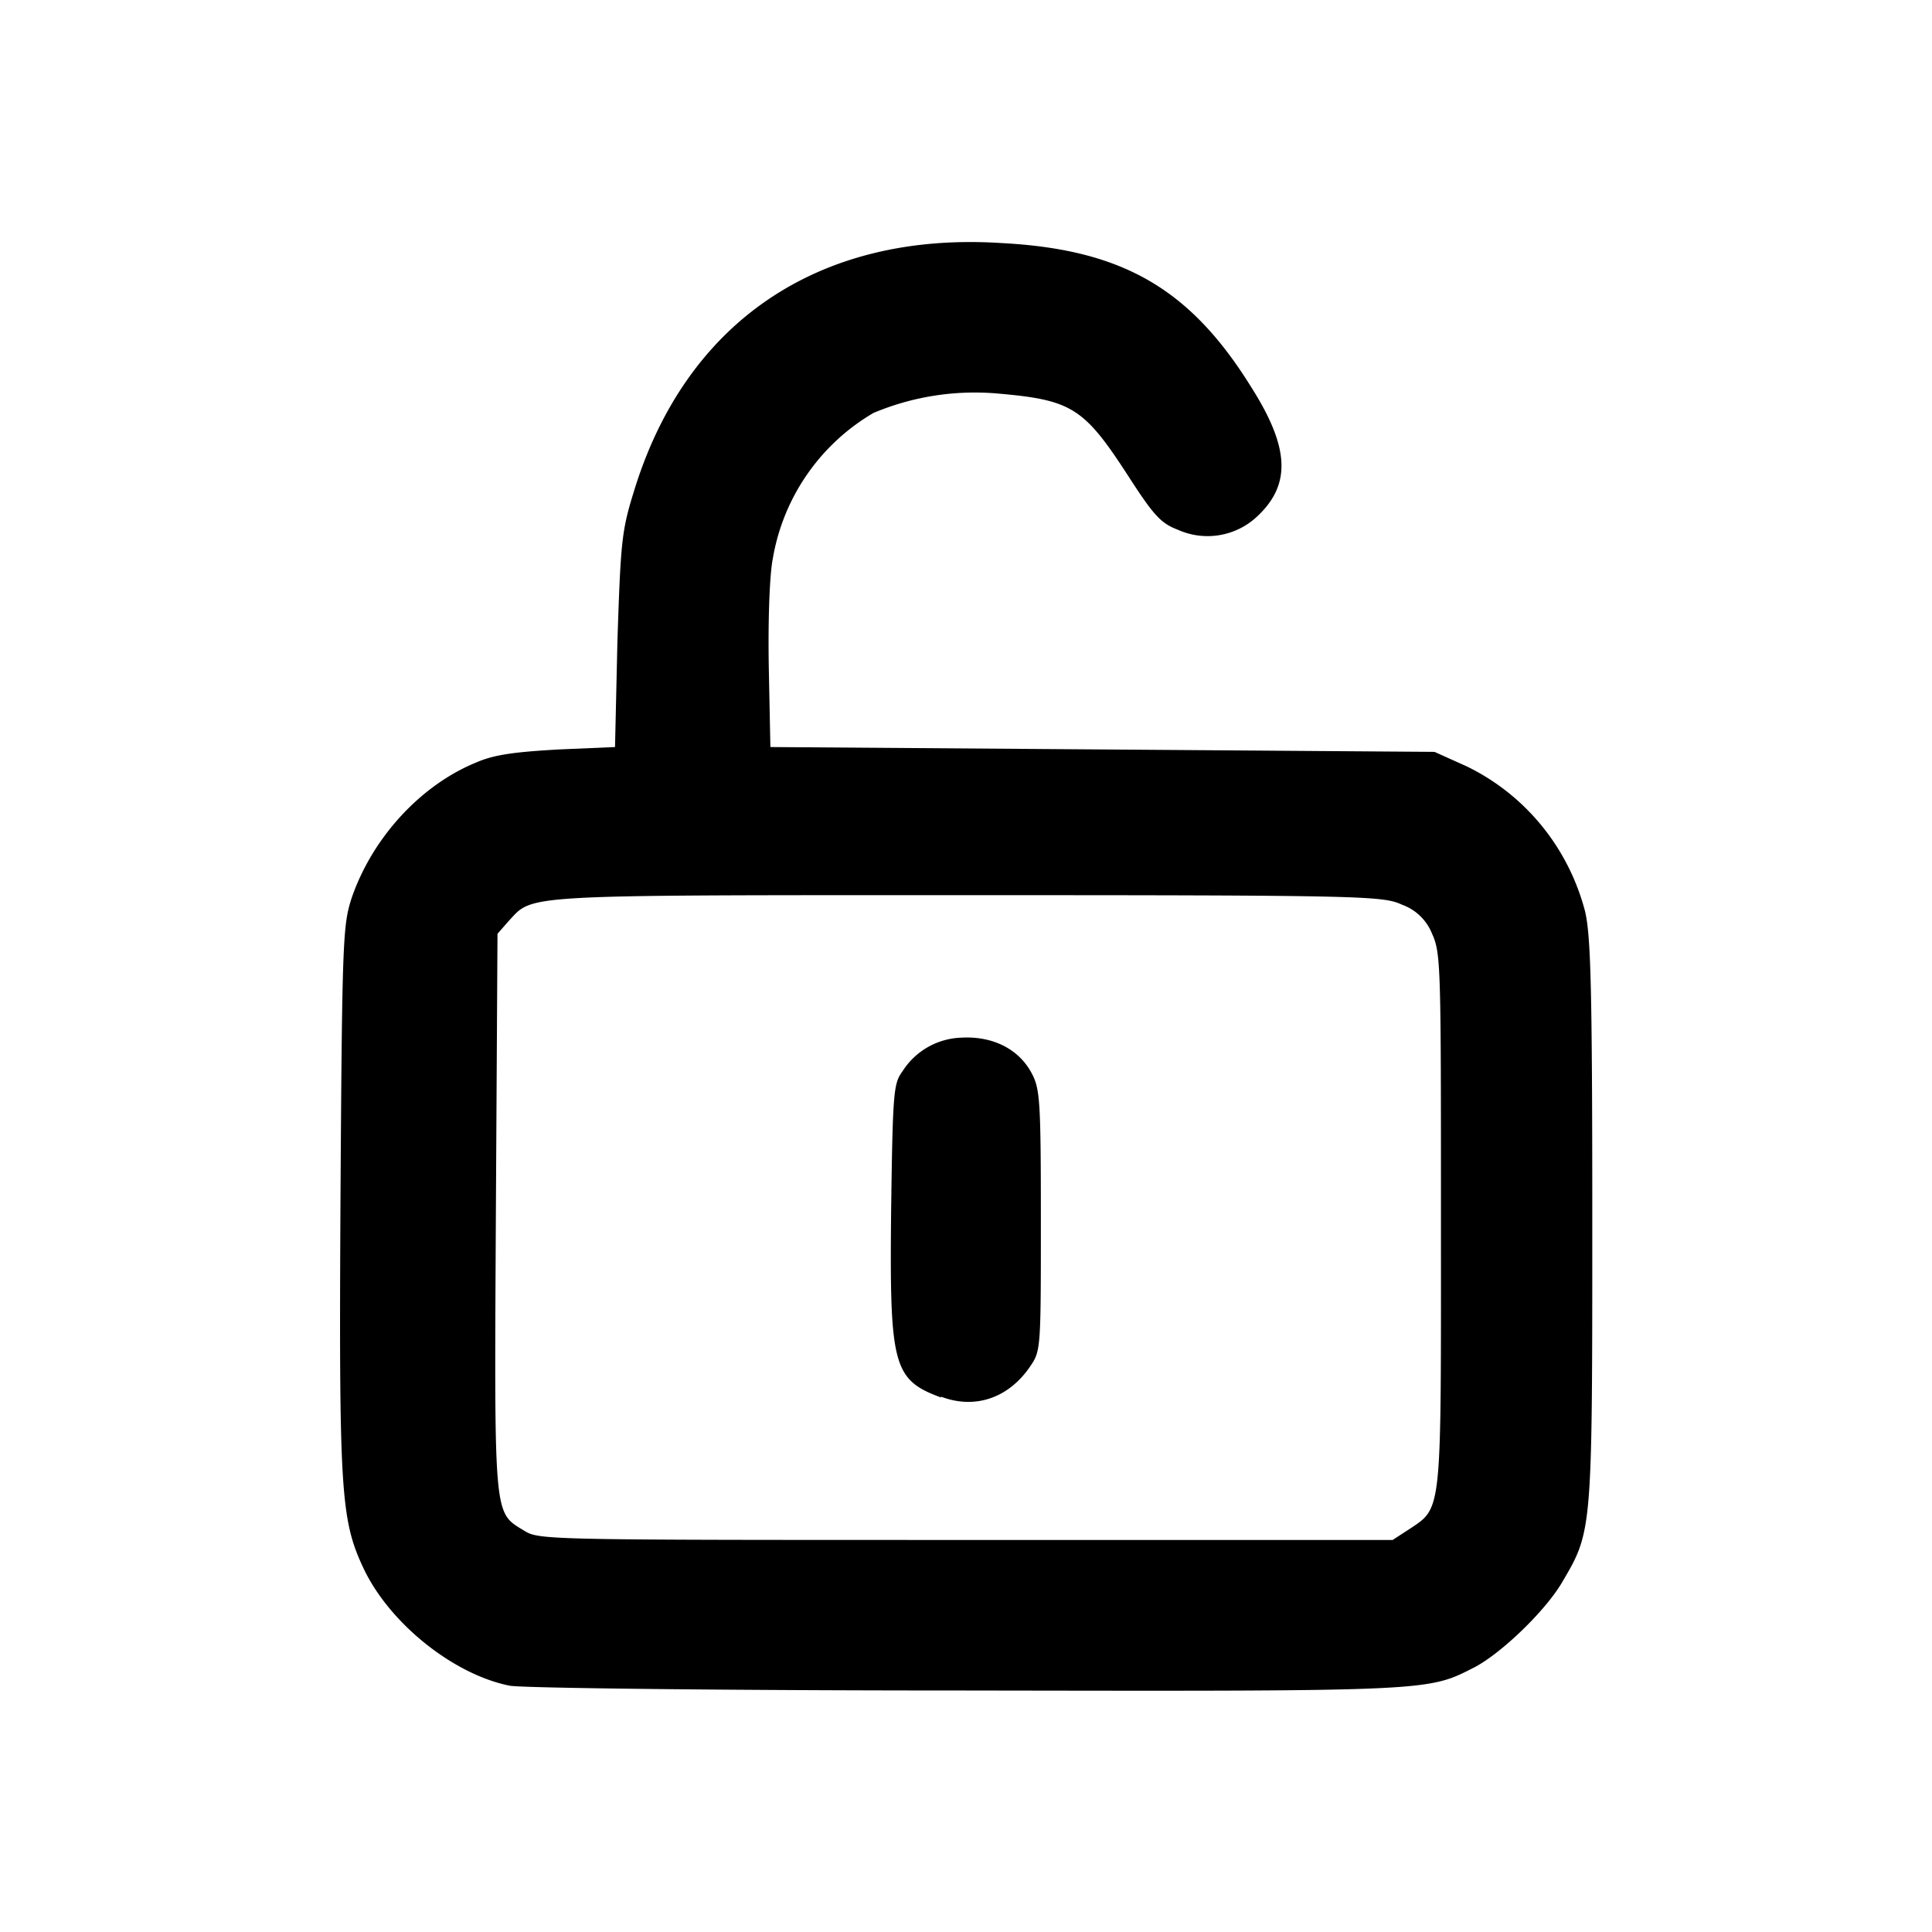 <svg xmlns="http://www.w3.org/2000/svg" viewBox="0 0 24 24">
  <path fill="currentColor" d="M6.33 20.94c-.7-.14-1.5-.78-1.82-1.47-.28-.6-.3-.97-.28-4.64.02-3.18.03-3.34.14-3.68.26-.75.86-1.4 1.55-1.68.23-.1.5-.13 1.02-.16l.7-.03.03-1.32c.04-1.2.05-1.36.2-1.84.64-2.12 2.3-3.25 4.58-3.1 1.5.08 2.34.57 3.1 1.8.48.76.49 1.22.04 1.62a.9.9 0 0 1-.96.14c-.21-.08-.3-.18-.61-.66-.55-.85-.7-.95-1.61-1.03a3.25 3.25 0 0 0-1.56.24A2.6 2.6 0 0 0 9.6 6.94c-.04.2-.06.76-.05 1.34l.02 1 4.12.03 4.13.03.4.18c.72.35 1.26 1 1.47 1.8.07.3.09.9.09 3.84 0 3.82 0 3.86-.36 4.47-.2.36-.76.9-1.1 1.08-.59.3-.5.3-6.32.29-2.98 0-5.53-.03-5.67-.06zM17.5 19c.42-.28.4-.16.4-3.84 0-3.15 0-3.32-.11-3.56a.63.63 0 0 0-.37-.36c-.24-.11-.42-.12-5.41-.12-5.6 0-5.38-.01-5.69.32l-.14.16-.02 3.47c-.02 3.85-.03 3.71.36 3.95.18.11.33.11 5.48.11h5.3l.2-.13z"/>
  <path fill="currentColor" d="M11.69 17.36c-.6-.22-.64-.4-.62-2.33.02-1.47.03-1.57.14-1.72a.9.9 0 0 1 .74-.42c.38-.02.71.14.87.45.1.19.11.36.11 1.82 0 1.58 0 1.62-.13 1.81-.27.4-.69.54-1.11.38z"/>
</svg>
